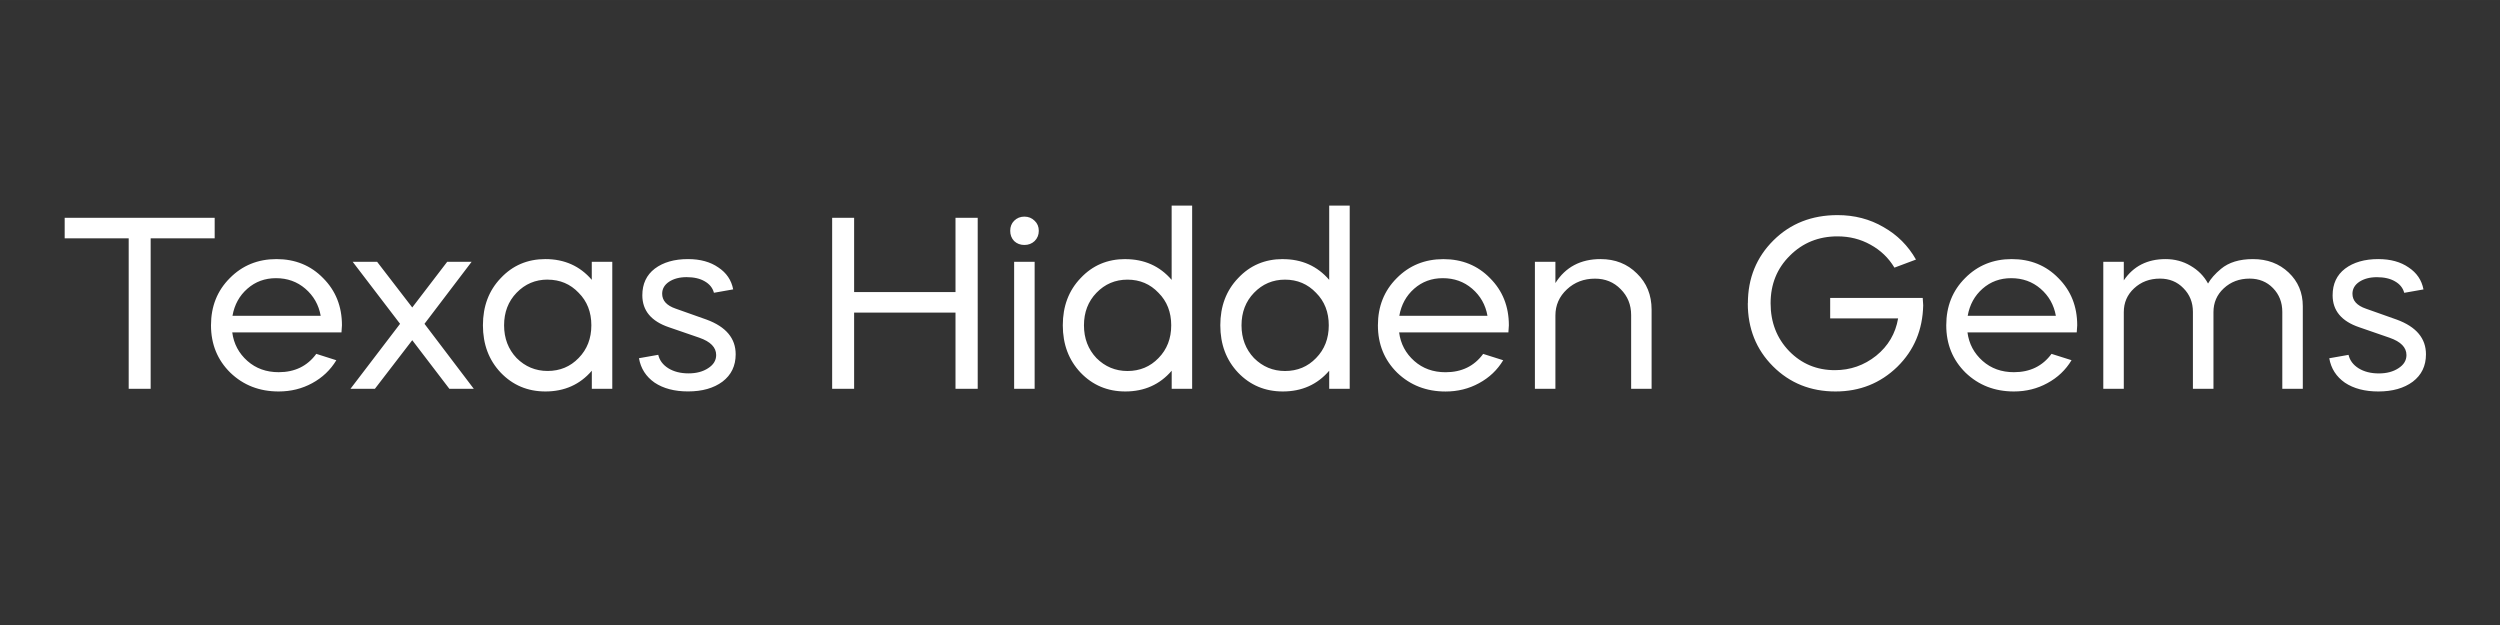 <?xml version="1.0" encoding="UTF-8" standalone="no"?>
<!-- Created with Inkscape (http://www.inkscape.org/) -->

<svg
   width="200"
   height="50"
   viewBox="0 0 52.917 13.229"
   version="1.1"
   id="svg1"
   inkscape:version="1.3.2 (091e20e, 2023-11-25, custom)"
   xmlns:inkscape="http://www.inkscape.org/namespaces/inkscape"
   xmlns:sodipodi="http://sodipodi.sourceforge.net/DTD/sodipodi-0.dtd"
   xmlns="http://www.w3.org/2000/svg"
   xmlns:svg="http://www.w3.org/2000/svg">
  <rect x="0" y="0" width="52.917" height="13.229" fill="#333333" stroke="none"/>
  <sodipodi:namedview
     id="namedview1"
     pagecolor="#505050"
     bordercolor="#ffffff"
     borderopacity="1"
     inkscape:showpageshadow="0"
     inkscape:pageopacity="0"
     inkscape:pagecheckerboard="1"
     inkscape:deskcolor="#505050"
     inkscape:document-units="mm"
     inkscape:zoom="2.8008417"
     inkscape:cx="100.32698"
     inkscape:cy="28.205806"
     inkscape:window-width="1920"
     inkscape:window-height="1047"
     inkscape:window-x="-9"
     inkscape:window-y="-9"
     inkscape:window-maximized="1"
     inkscape:current-layer="layer1" />
  <defs
     id="defs1" />
  <g
     inkscape:label="Layer 1"
     inkscape:groupmode="layer"
     id="layer1">
    <path
       style="font-size:5.17px;font-family:Mazzard;-inkscape-font-specification:Mazzard;text-align:center;text-anchor:middle;fill:#ffffff;stroke-width:0.745"
       d="M 2.724,5.045 H 1.369 V 4.61 H 4.544 V 5.045 H 3.189 V 8.23 H 2.724 Z M 7.227,7.035 H 4.916 q 0.047,0.362 0.321,0.605 0.269,0.238 0.662,0.238 0.512,0 0.796,-0.388 L 7.119,7.625 Q 6.932,7.935 6.607,8.111 6.286,8.286 5.898,8.286 5.288,8.286 4.875,7.888 4.466,7.485 4.466,6.885 q 0,-0.6 0.398,-0.998 0.398,-0.403 0.988,-0.403 0.595,0 0.988,0.403 0.398,0.398 0.398,0.998 0,0.016 -0.01,0.15 z M 4.921,6.684 H 6.788 Q 6.726,6.337 6.462,6.11 6.203,5.888 5.842,5.888 q -0.352,0 -0.605,0.222 Q 4.983,6.332 4.921,6.684 Z M 9.512,8.23 8.726,7.201 7.935,8.23 H 7.418 L 8.468,6.854 7.465,5.541 H 7.982 L 8.726,6.508 9.466,5.541 h 0.517 L 8.985,6.854 10.029,8.23 Z M 11.544,5.484 q 0.605,0 0.982,0.439 V 5.541 h 0.434 V 8.23 H 12.527 V 7.847 q -0.377,0.439 -0.982,0.439 -0.564,0 -0.946,-0.398 -0.377,-0.398 -0.377,-1.003 0,-0.605 0.377,-0.998 0.377,-0.403 0.946,-0.403 z m 0.047,0.434 q -0.388,0 -0.657,0.279 -0.264,0.274 -0.264,0.688 0,0.414 0.264,0.693 0.274,0.274 0.657,0.274 0.393,0 0.657,-0.274 0.269,-0.274 0.269,-0.693 0,-0.419 -0.269,-0.688 Q 11.984,5.919 11.591,5.919 Z m 3.929,0.207 -0.408,0.072 q -0.041,-0.155 -0.196,-0.243 -0.15,-0.088 -0.383,-0.088 -0.222,0 -0.372,0.098 -0.145,0.098 -0.145,0.253 0,0.217 0.284,0.315 l 0.657,0.233 q 0.615,0.227 0.615,0.734 0,0.367 -0.279,0.579 -0.279,0.207 -0.729,0.207 -0.429,0 -0.708,-0.186 -0.274,-0.191 -0.331,-0.517 l 0.408,-0.072 q 0.041,0.176 0.212,0.284 0.176,0.109 0.429,0.109 0.248,0 0.414,-0.109 0.171,-0.109 0.171,-0.279 0,-0.243 -0.357,-0.367 L 14.16,6.927 q -0.564,-0.191 -0.564,-0.677 0,-0.362 0.264,-0.564 0.269,-0.202 0.703,-0.202 0.388,0 0.641,0.176 0.259,0.171 0.315,0.465 z M 18.079,8.23 H 17.614 V 4.61 h 0.465 v 1.572 h 2.146 V 4.61 h 0.47 V 8.23 H 20.225 V 6.617 h -2.146 z m 3.821,0 H 21.466 V 5.541 h 0.434 z M 21.466,5.102 q -0.083,-0.088 -0.083,-0.217 0,-0.129 0.083,-0.212 0.088,-0.088 0.217,-0.088 0.129,0 0.217,0.088 0.088,0.083 0.088,0.212 0,0.129 -0.088,0.217 -0.088,0.083 -0.217,0.083 -0.129,0 -0.217,-0.083 z m 2.352,0.383 q 0.605,0 0.982,0.439 V 4.352 h 0.434 V 8.23 H 24.801 V 7.847 q -0.377,0.439 -0.982,0.439 -0.564,0 -0.946,-0.398 -0.377,-0.398 -0.377,-1.003 0,-0.605 0.377,-0.998 0.377,-0.403 0.946,-0.403 z m 0.047,0.434 q -0.388,0 -0.657,0.279 -0.264,0.274 -0.264,0.688 0,0.414 0.264,0.693 0.274,0.274 0.657,0.274 0.393,0 0.657,-0.274 0.269,-0.274 0.269,-0.693 0,-0.419 -0.269,-0.688 Q 24.258,5.919 23.865,5.919 Z m 3.288,-0.434 q 0.605,0 0.982,0.439 V 4.352 h 0.434 V 8.23 H 28.135 V 7.847 q -0.377,0.439 -0.982,0.439 -0.564,0 -0.946,-0.398 -0.377,-0.398 -0.377,-1.003 0,-0.605 0.377,-0.998 0.377,-0.403 0.946,-0.403 z m 0.047,0.434 q -0.388,0 -0.657,0.279 -0.264,0.274 -0.264,0.688 0,0.414 0.264,0.693 0.274,0.274 0.657,0.274 0.393,0 0.657,-0.274 0.269,-0.274 0.269,-0.693 0,-0.419 -0.269,-0.688 Q 27.592,5.919 27.199,5.919 Z m 4.726,1.117 h -2.311 q 0.047,0.362 0.321,0.605 0.269,0.238 0.662,0.238 0.512,0 0.796,-0.388 l 0.424,0.134 q -0.186,0.31 -0.512,0.486 -0.321,0.176 -0.708,0.176 -0.61,0 -1.024,-0.398 -0.408,-0.403 -0.408,-1.003 0,-0.6 0.398,-0.998 0.398,-0.403 0.988,-0.403 0.595,0 0.988,0.403 0.398,0.398 0.398,0.998 0,0.016 -0.01,0.15 z M 29.619,6.684 h 1.866 Q 31.424,6.337 31.16,6.11 30.901,5.888 30.539,5.888 q -0.352,0 -0.605,0.222 -0.253,0.222 -0.315,0.574 z M 32.489,8.23 V 5.541 h 0.434 v 0.45 q 0.321,-0.507 0.956,-0.507 0.465,0 0.77,0.305 0.31,0.3 0.31,0.765 V 8.23 H 34.526 V 6.668 q 0,-0.326 -0.222,-0.548 -0.217,-0.222 -0.543,-0.222 -0.352,0 -0.595,0.227 -0.243,0.227 -0.243,0.553 V 8.23 Z m 4.508,-1.81 q 0,-0.796 0.543,-1.334 0.538,-0.533 1.355,-0.533 0.538,0 0.972,0.253 0.439,0.248 0.688,0.688 L 40.099,5.665 Q 39.913,5.355 39.592,5.179 39.277,5.003 38.894,5.003 q -0.6,0 -1.008,0.408 -0.408,0.403 -0.408,1.008 0,0.605 0.393,1.013 0.393,0.403 0.967,0.403 0.491,0 0.874,-0.305 0.383,-0.31 0.465,-0.791 H 38.739 V 6.306 h 1.959 q 0.01,0.124 0.01,0.155 -0.016,0.781 -0.548,1.303 -0.538,0.522 -1.308,0.522 -0.791,0 -1.324,-0.533 -0.533,-0.533 -0.533,-1.334 z m 6.959,0.615 h -2.311 q 0.047,0.362 0.321,0.605 0.269,0.238 0.662,0.238 0.512,0 0.796,-0.388 l 0.424,0.134 q -0.186,0.31 -0.512,0.486 -0.321,0.176 -0.708,0.176 -0.61,0 -1.024,-0.398 -0.408,-0.403 -0.408,-1.003 0,-0.6 0.398,-0.998 0.398,-0.403 0.988,-0.403 0.595,0 0.988,0.403 0.398,0.398 0.398,0.998 0,0.016 -0.01,0.15 z M 41.65,6.684 h 1.866 Q 43.454,6.337 43.191,6.11 42.932,5.888 42.57,5.888 q -0.352,0 -0.605,0.222 -0.253,0.222 -0.315,0.574 z M 44.52,8.23 V 5.541 h 0.434 v 0.393 q 0.305,-0.45 0.884,-0.45 0.29,0 0.527,0.14 0.243,0.14 0.372,0.377 0.088,-0.155 0.274,-0.31 0.248,-0.207 0.677,-0.207 0.455,0 0.755,0.284 0.3,0.284 0.3,0.713 V 8.23 H 48.309 V 6.601 q 0,-0.3 -0.196,-0.502 -0.196,-0.202 -0.496,-0.202 -0.326,0 -0.548,0.207 -0.217,0.202 -0.217,0.502 V 8.23 H 46.417 V 6.601 q 0,-0.3 -0.202,-0.502 -0.196,-0.202 -0.496,-0.202 -0.326,0 -0.548,0.207 -0.217,0.202 -0.217,0.502 V 8.23 Z m 6.778,-2.104 -0.408,0.072 q -0.041,-0.155 -0.196,-0.243 -0.15,-0.088 -0.383,-0.088 -0.222,0 -0.372,0.098 -0.145,0.098 -0.145,0.253 0,0.217 0.284,0.315 l 0.657,0.233 q 0.615,0.227 0.615,0.734 0,0.367 -0.279,0.579 -0.279,0.207 -0.729,0.207 -0.429,0 -0.708,-0.186 -0.274,-0.191 -0.331,-0.517 l 0.408,-0.072 q 0.041,0.176 0.212,0.284 0.176,0.109 0.429,0.109 0.248,0 0.414,-0.109 0.171,-0.109 0.171,-0.279 0,-0.243 -0.357,-0.367 L 49.938,6.927 q -0.564,-0.191 -0.564,-0.677 0,-0.362 0.264,-0.564 0.269,-0.202 0.703,-0.202 0.388,0 0.641,0.176 0.259,0.171 0.315,0.465 z"
       id="text1"
       aria-label="Texas Hidden Gems" />
  </g>
</svg>

